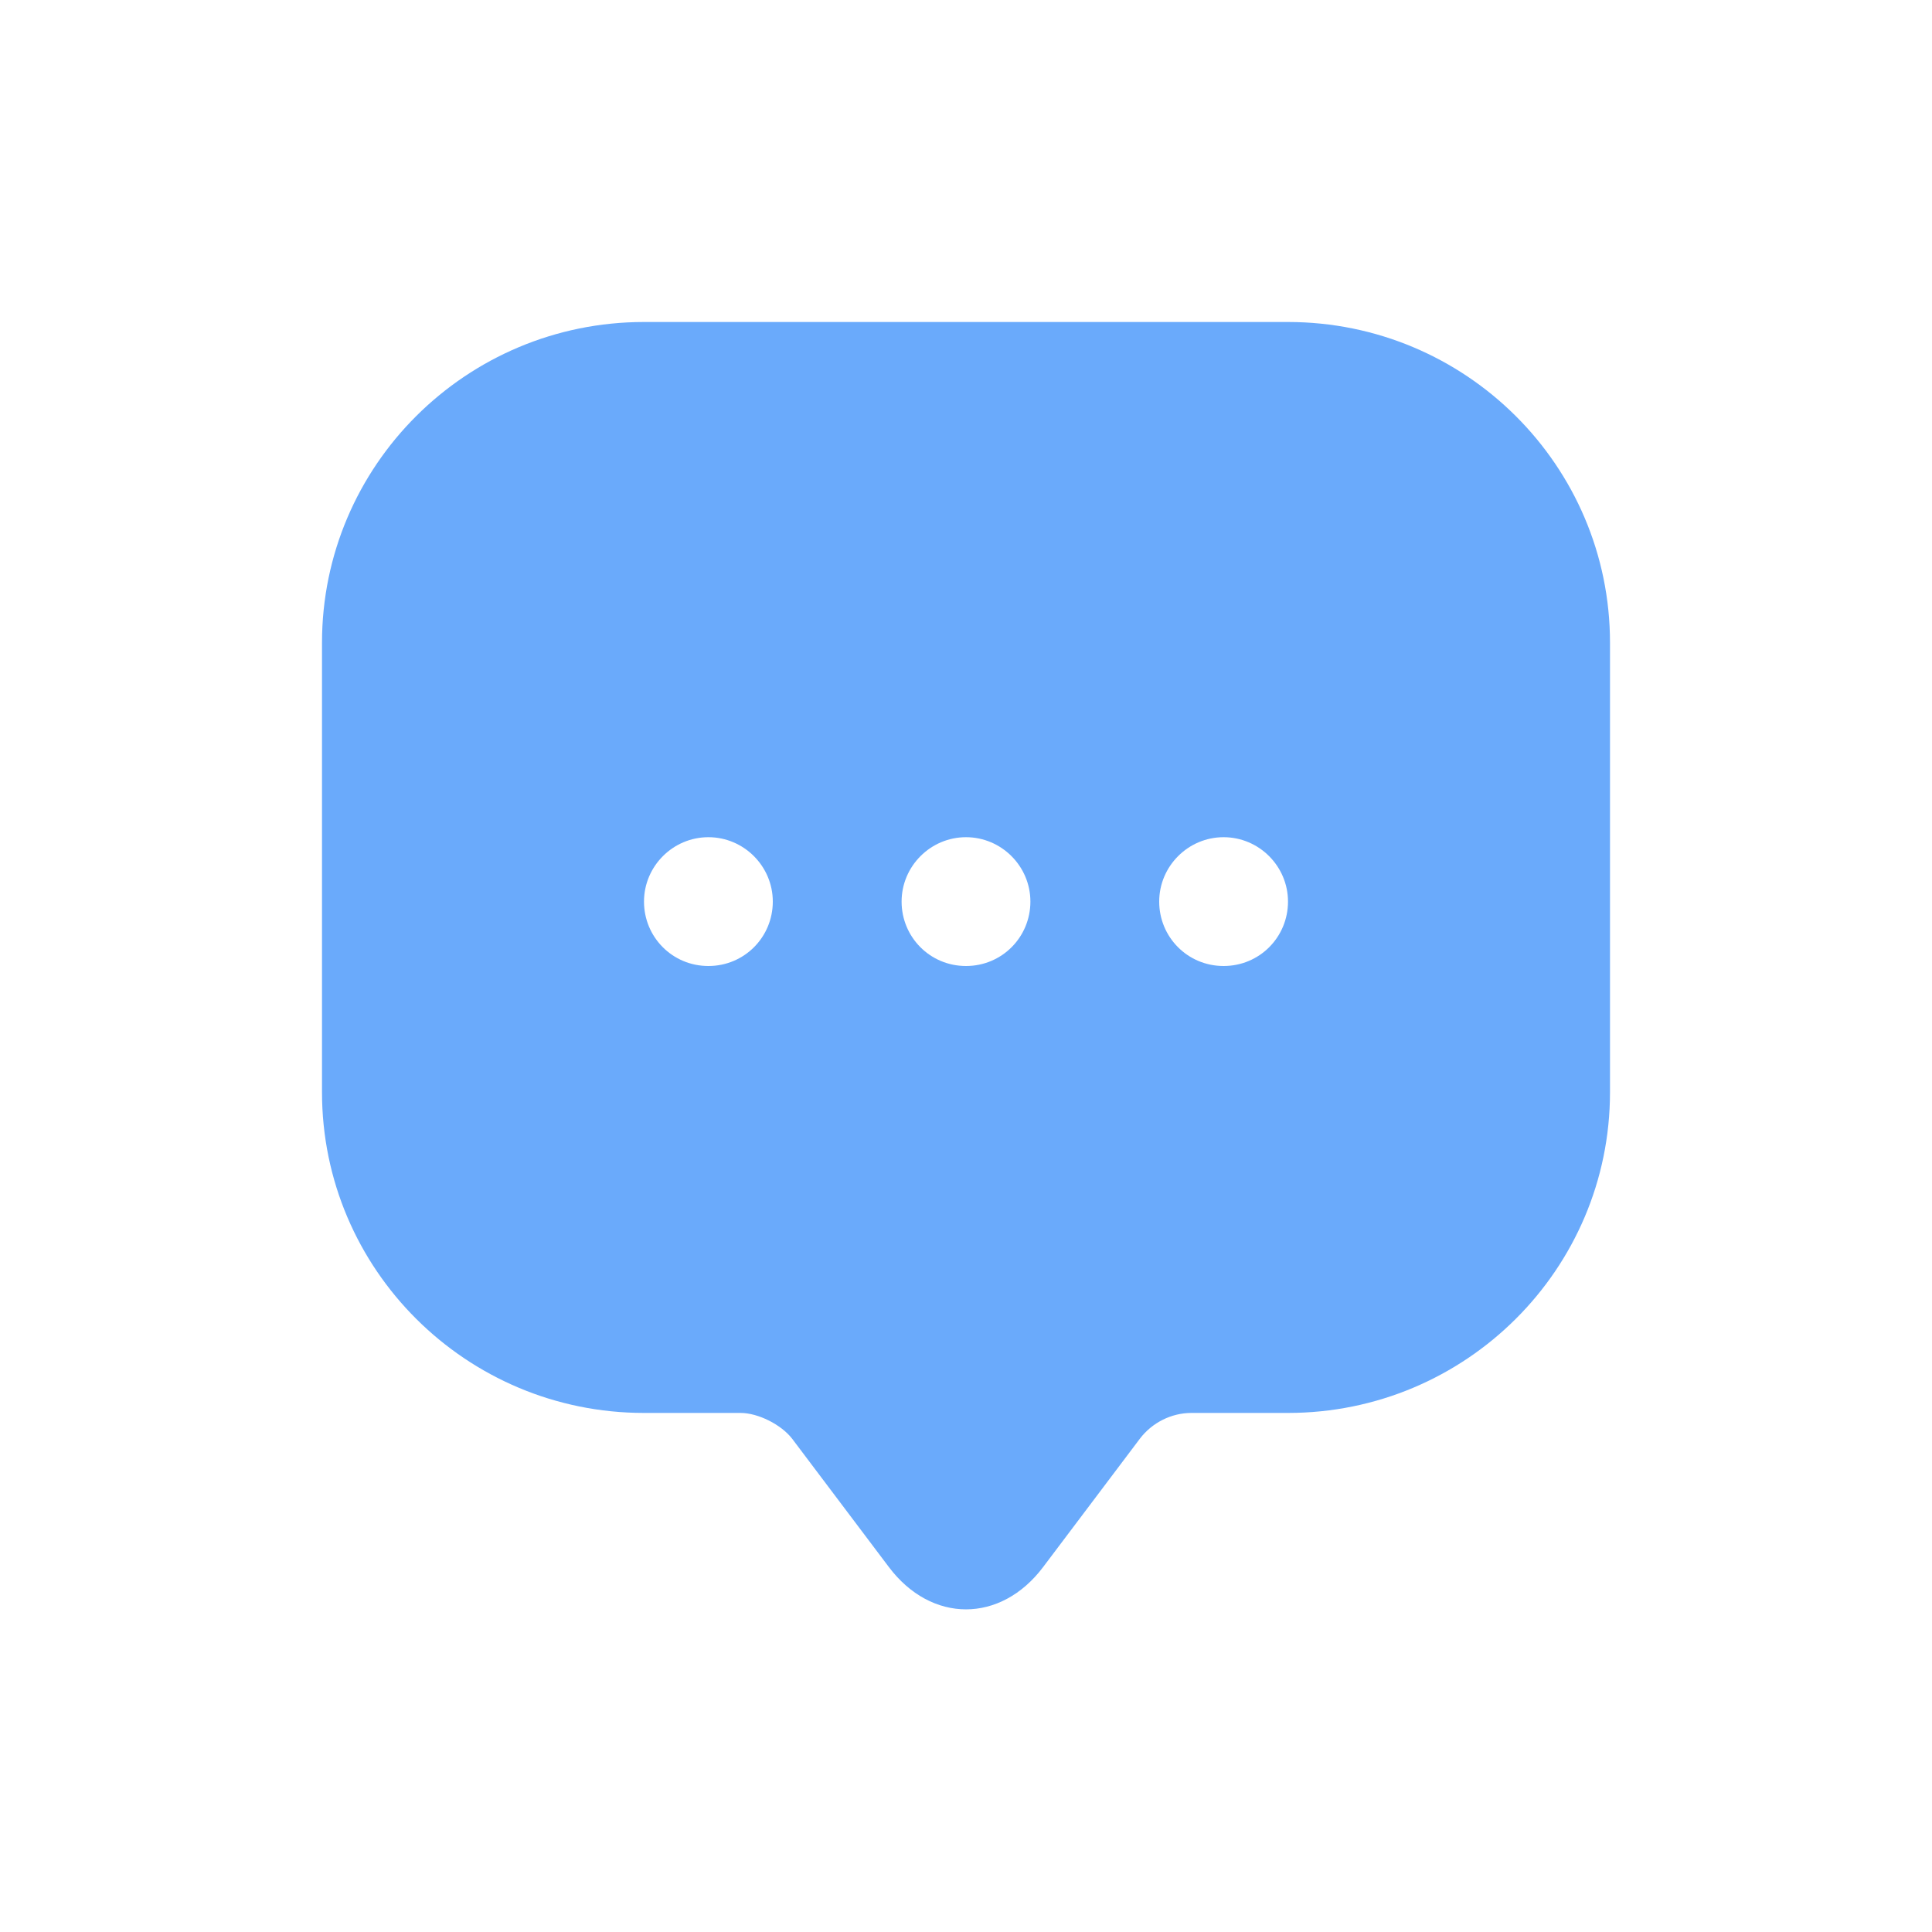 <svg width="24" height="24" viewBox="0 0 24 24" fill="none" xmlns="http://www.w3.org/2000/svg">
<path d="M16 4H8C5.792 4 4 5.784 4 7.984V12.768V13.568C4 15.768 5.792 17.552 8 17.552H9.2C9.416 17.552 9.704 17.696 9.84 17.872L11.04 19.464C11.568 20.168 12.432 20.168 12.96 19.464L14.16 17.872C14.312 17.672 14.552 17.552 14.8 17.552H16C18.208 17.552 20 15.768 20 13.568V7.984C20 5.784 18.208 4 16 4ZM8.8 12C8.352 12 8 11.64 8 11.2C8 10.76 8.36 10.4 8.8 10.4C9.24 10.4 9.6 10.76 9.6 11.2C9.6 11.64 9.248 12 8.8 12ZM12 12C11.552 12 11.2 11.64 11.2 11.2C11.2 10.76 11.56 10.4 12 10.4C12.44 10.4 12.8 10.76 12.8 11.2C12.8 11.64 12.448 12 12 12ZM15.2 12C14.752 12 14.4 11.64 14.4 11.2C14.4 10.76 14.76 10.4 15.2 10.4C15.64 10.4 16 10.76 16 11.2C16 11.64 15.648 12 15.2 12Z" fill="#6AAAFB"/>
</svg>

